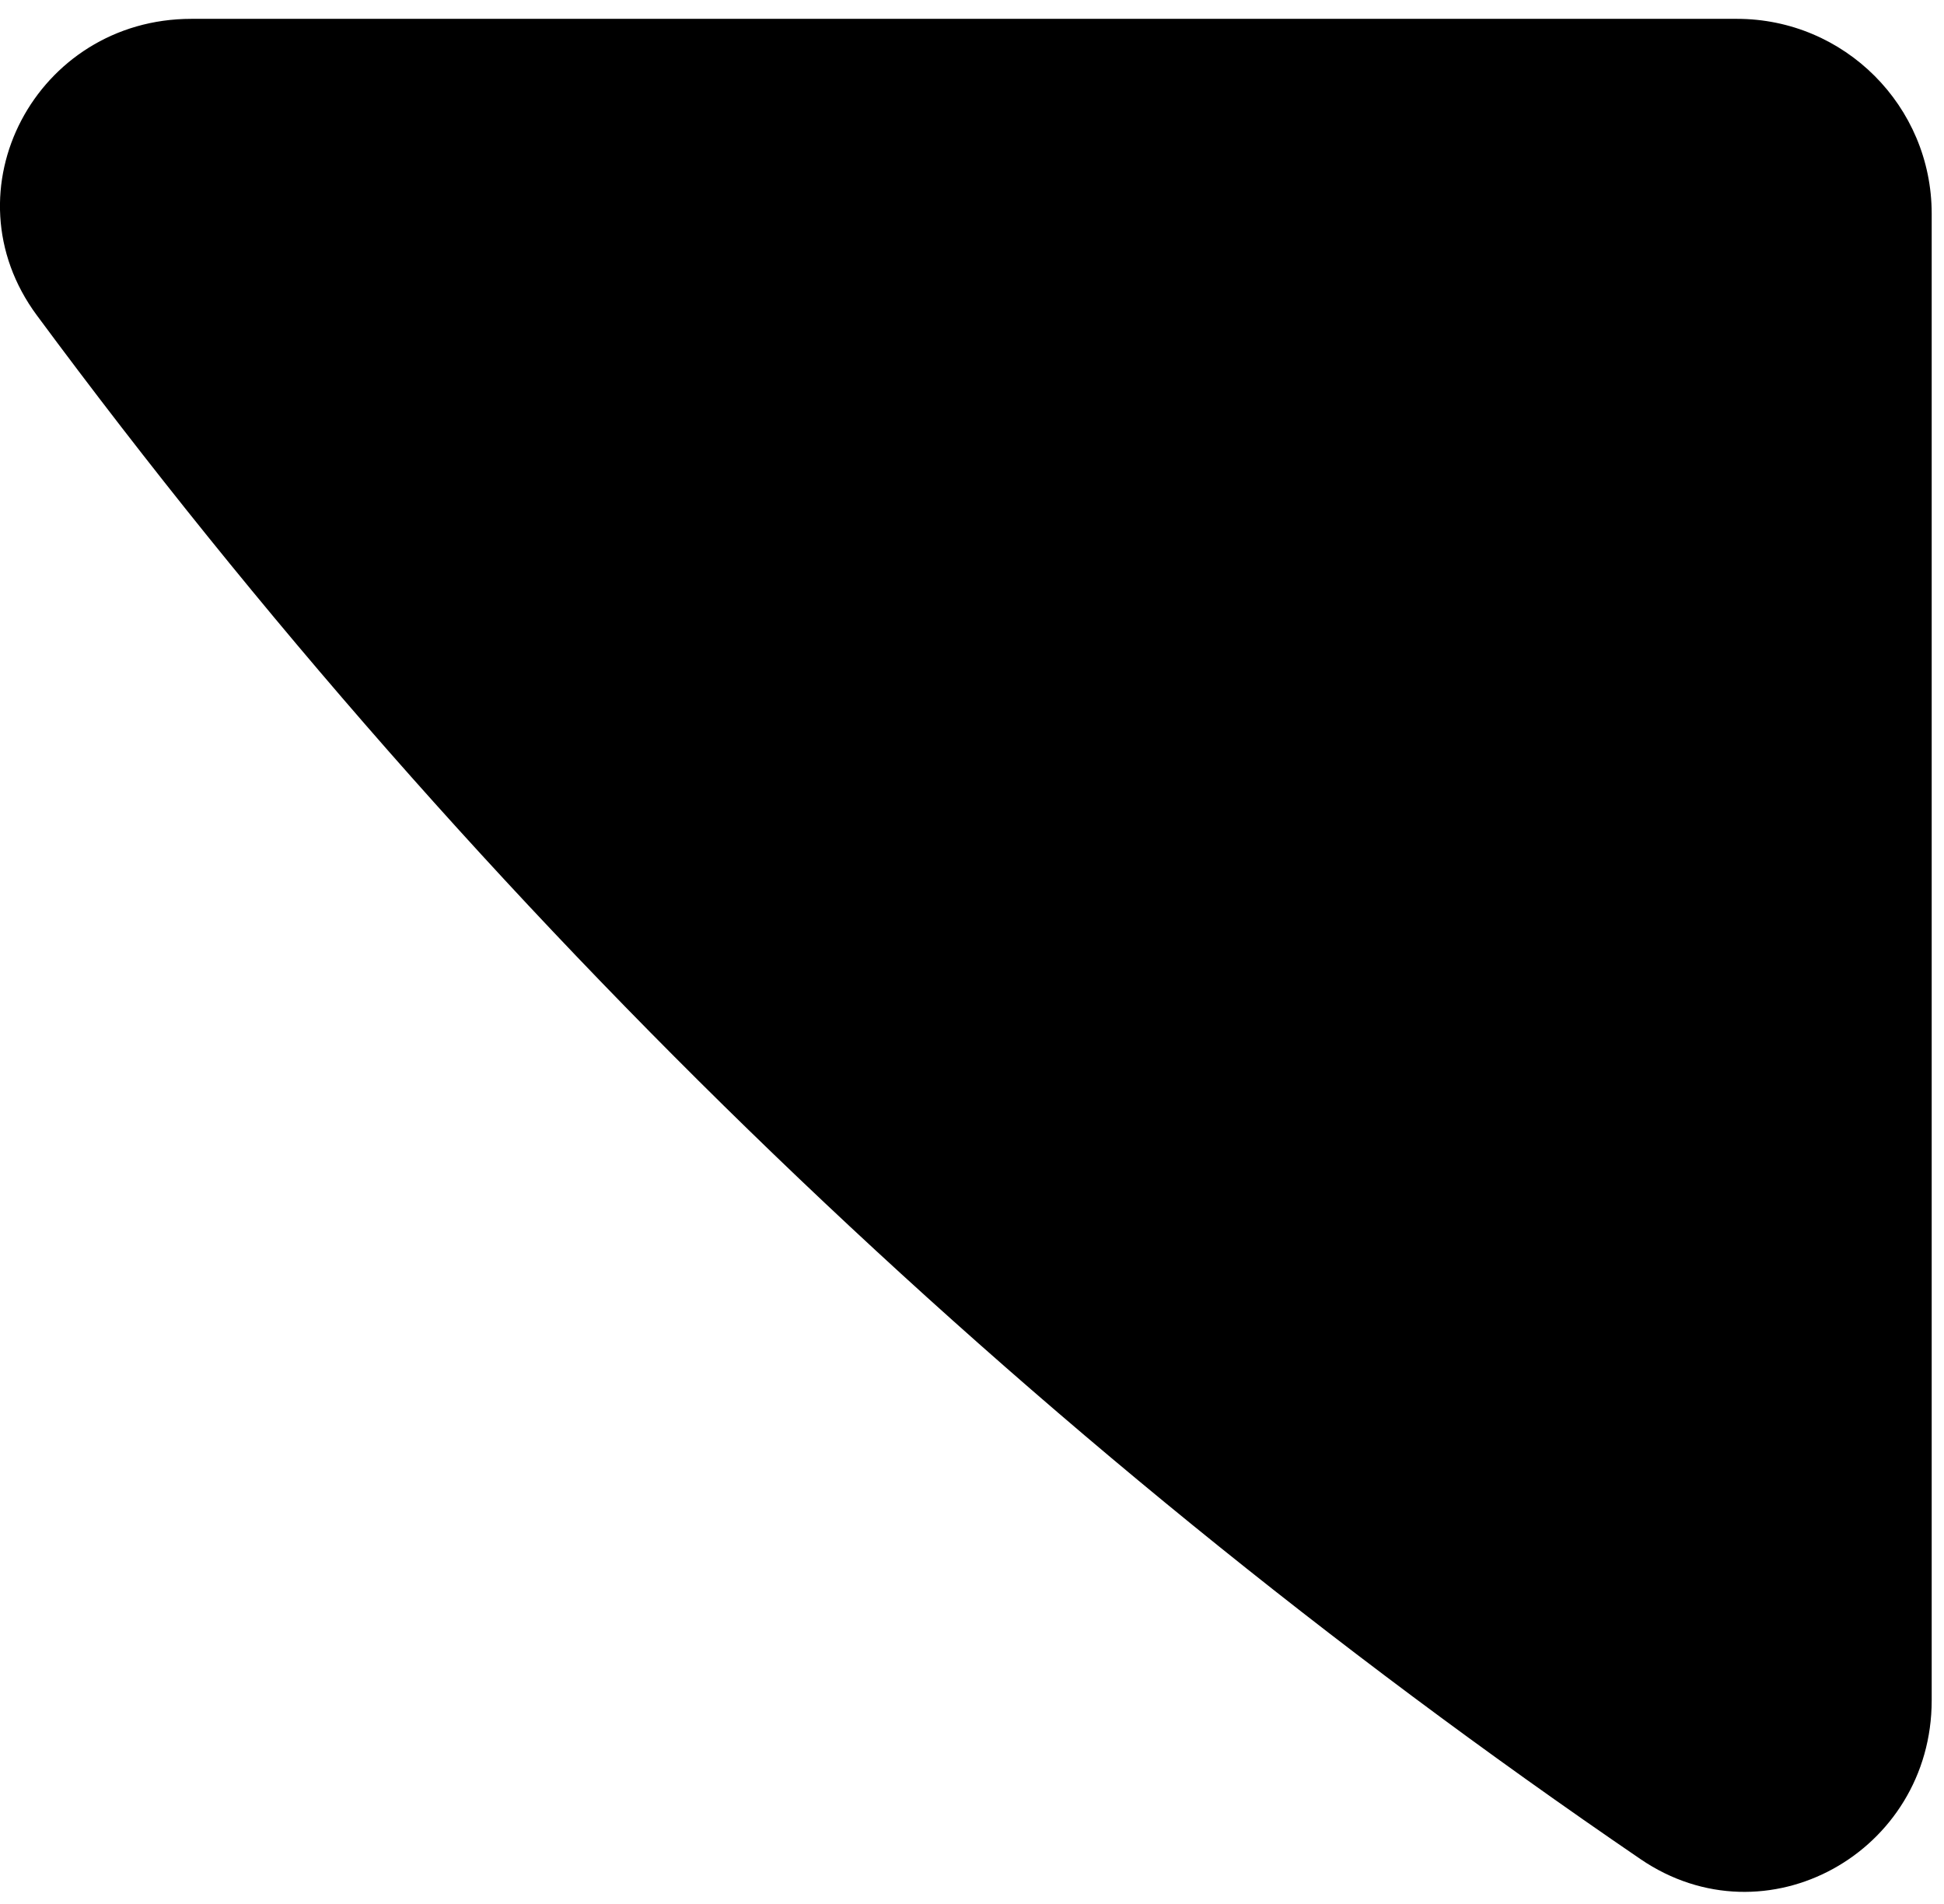<?xml version="1.0" encoding="UTF-8"?>
<svg width="97px" height="95px" viewBox="0 0 97 95" version="1.1" xmlns="http://www.w3.org/2000/svg" xmlns:xlink="http://www.w3.org/1999/xlink">
    <title>Path</title>
    <g id="Page-1" stroke="none" stroke-width="1" fill-rule="evenodd">
        <g id="Artboard" transform="translate(-46, -94)">
            <path d="M127.854,186.742 C134.117,191.016 142.386,186.402 142.386,178.82 L142.386,104.66 C142.386,99.292 138.034,94.94 132.666,94.94 L55.55,94.94 C47.81,94.94 43.235,103.511 47.84,109.732 C69.989,139.662 97.059,165.73 127.854,186.742 Z" id="Path"></path>
        </g>
    </g>
</svg>